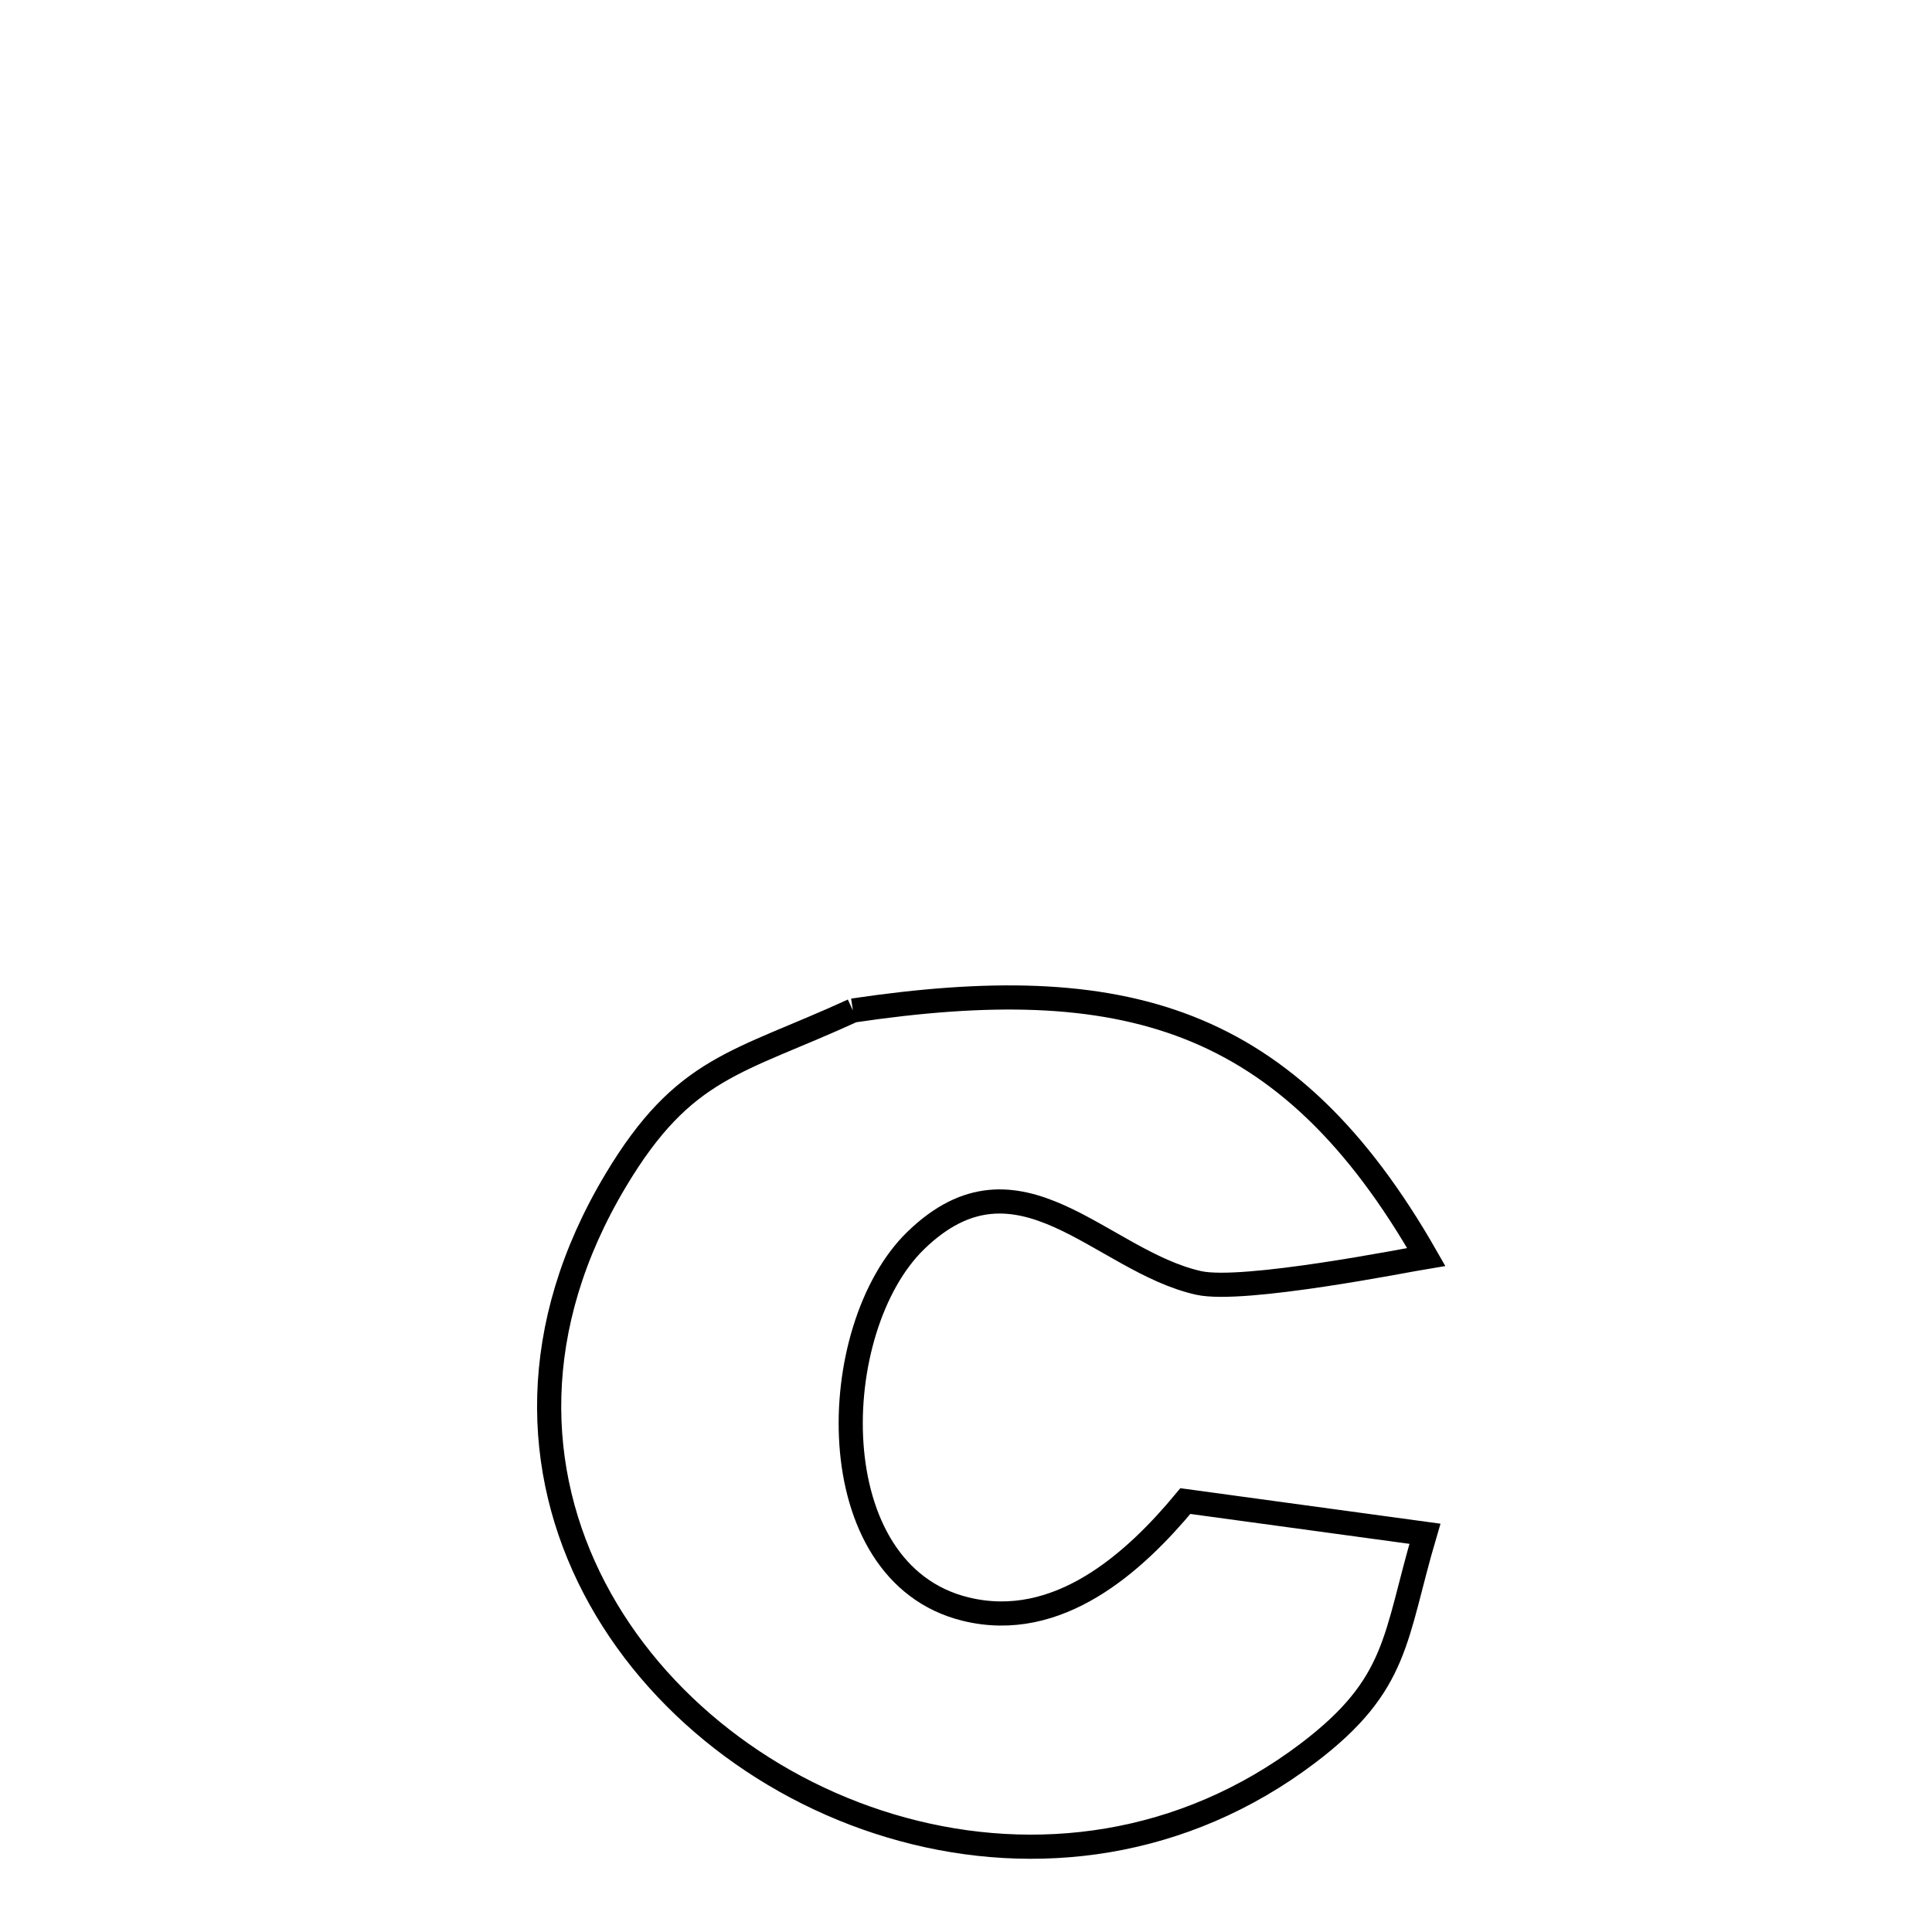 <svg xmlns="http://www.w3.org/2000/svg" viewBox="0.0 0.0 24.0 24.0" height="200px" width="200px"><path fill="none" stroke="black" stroke-width=".3" stroke-opacity="1.0"  filling="0" d="M10.595 12.553 L10.595 12.553 C12.269 12.305 13.619 12.316 14.765 12.765 C15.911 13.215 16.855 14.104 17.717 15.614 L17.717 15.614 C17.496 15.65 15.442 16.06 14.89 15.937 C13.673 15.665 12.652 14.171 11.376 15.41 C10.256 16.498 10.158 19.54 11.996 19.989 C13.144 20.27 14.092 19.41 14.725 18.647 L14.725 18.647 C15.717 18.783 16.709 18.918 17.701 19.053 L17.701 19.053 C17.32 20.342 17.381 20.918 16.251 21.776 C14.692 22.958 12.853 23.171 11.215 22.725 C9.576 22.28 8.139 21.176 7.384 19.728 C6.629 18.28 6.556 16.487 7.649 14.662 C8.498 13.243 9.162 13.21 10.595 12.553 L10.595 12.553"></path></svg>